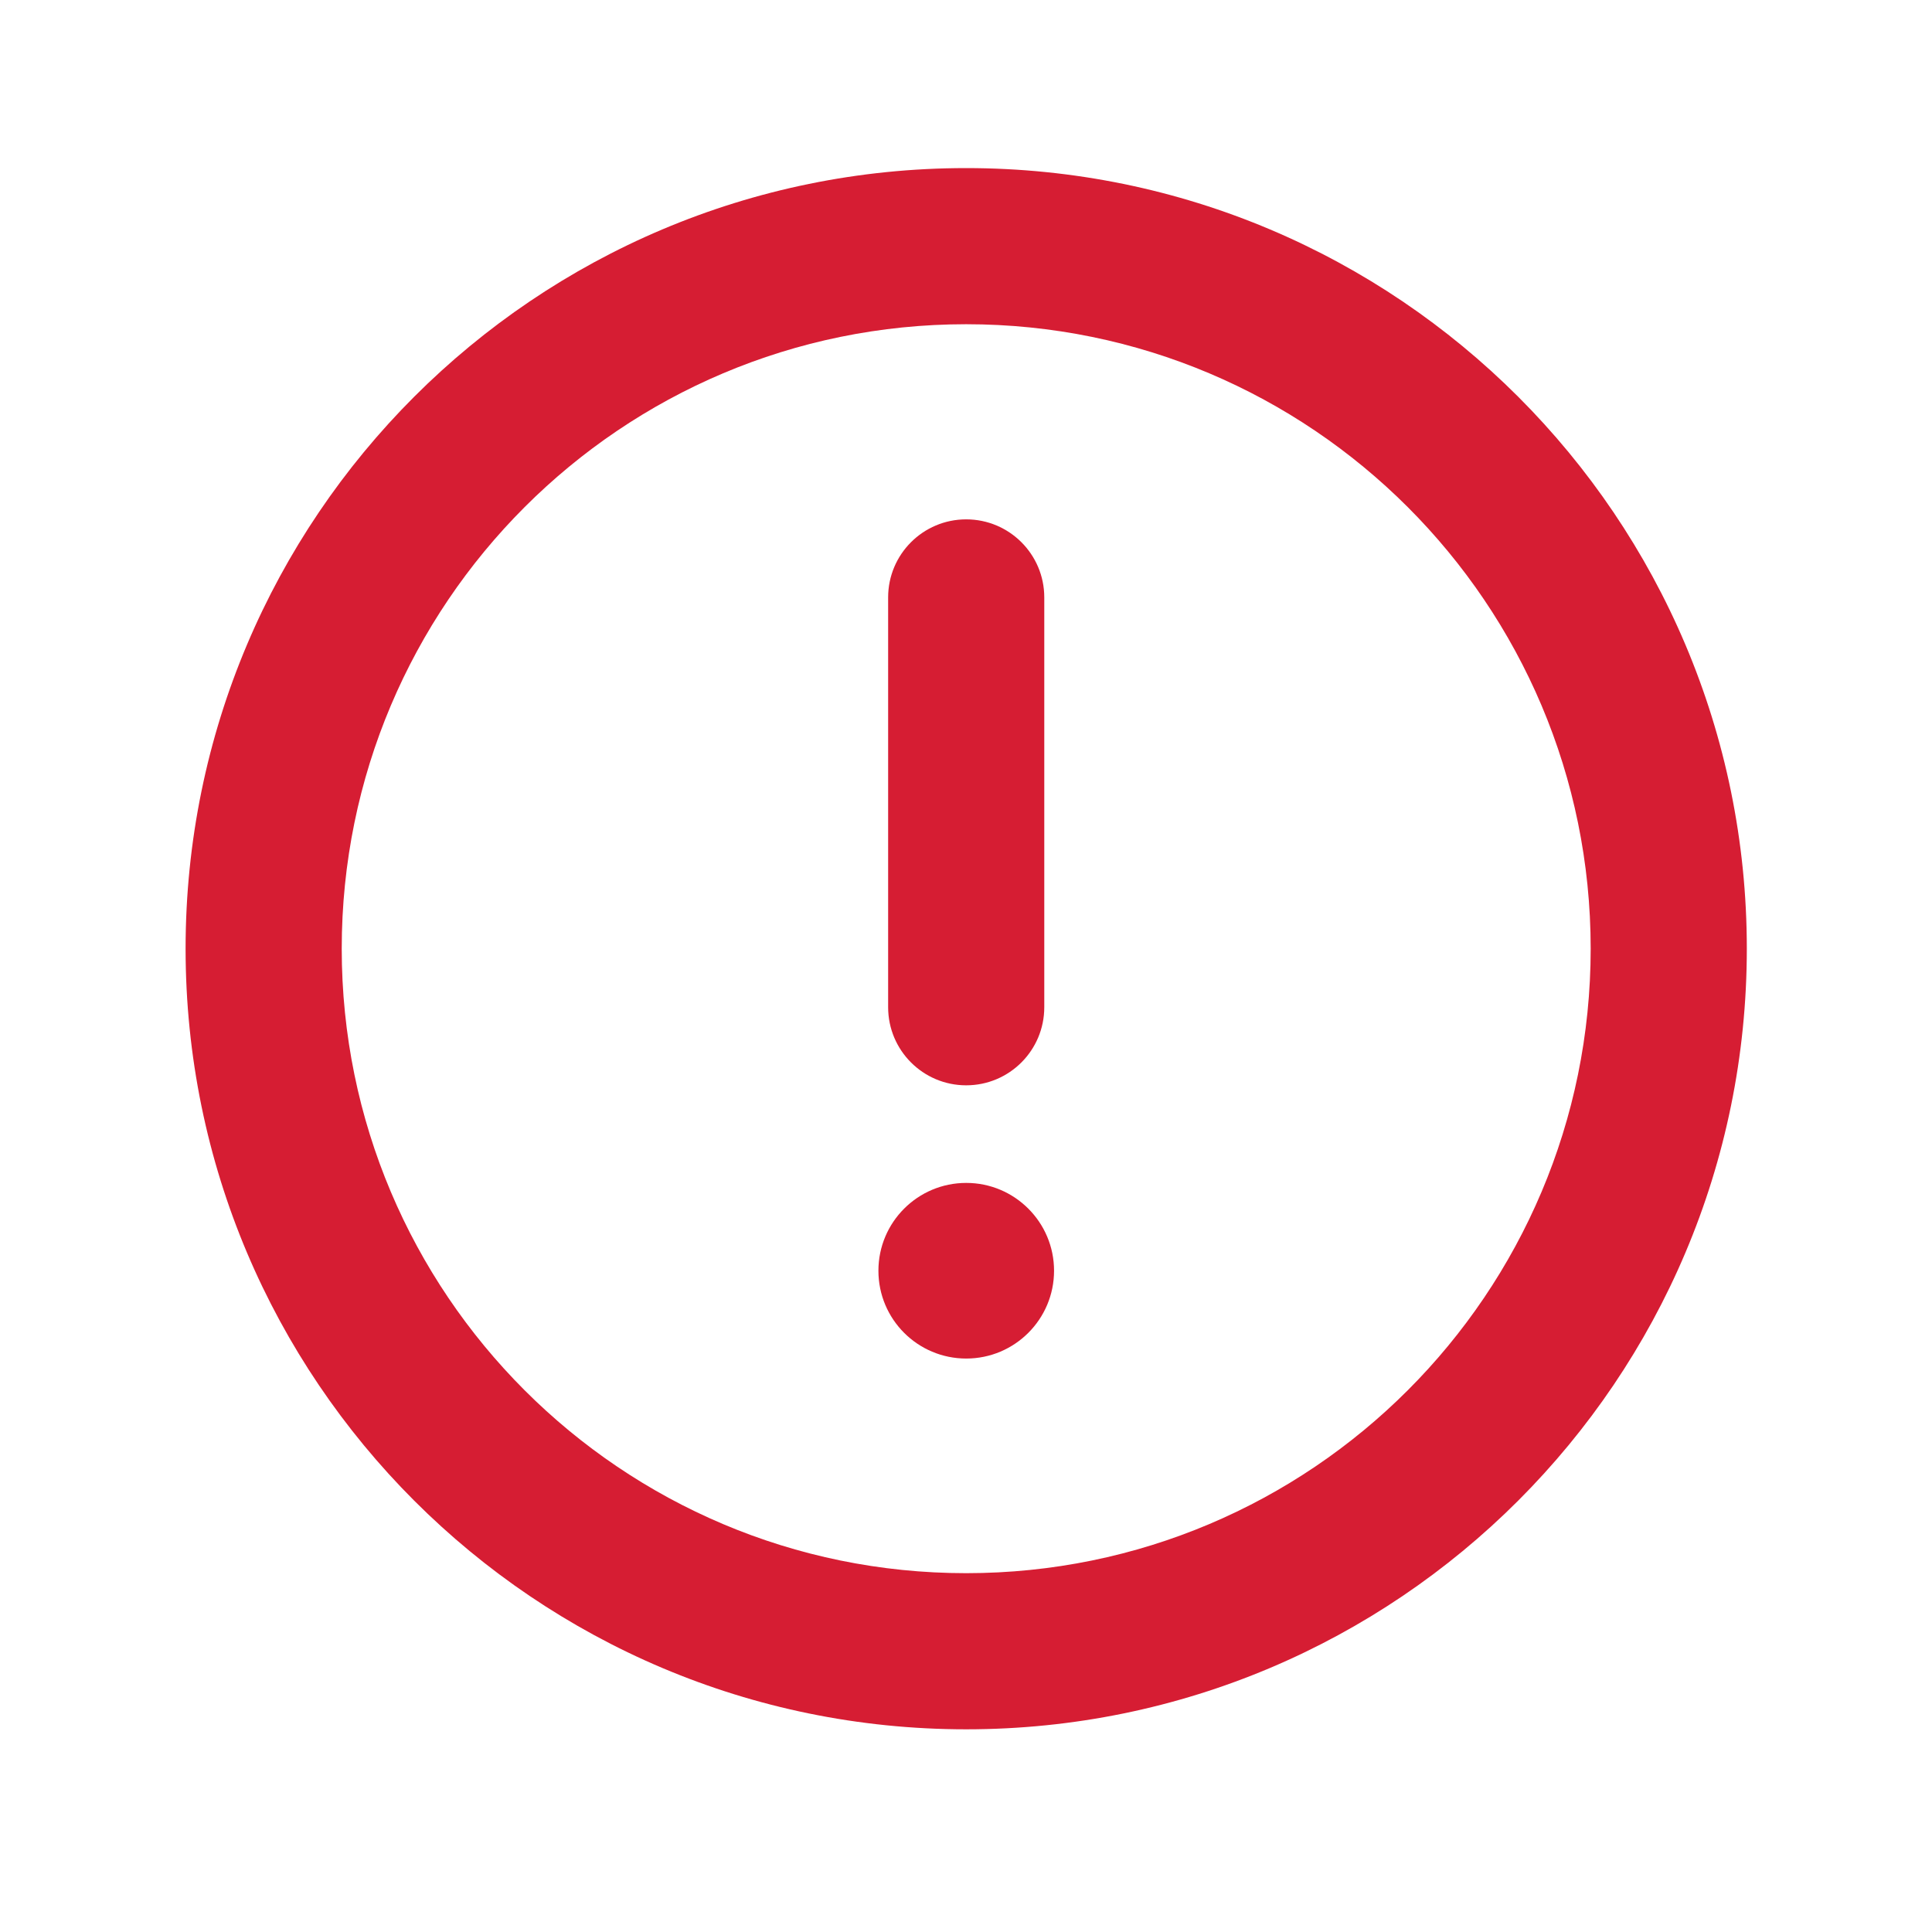 <svg width="33" height="33" viewBox="0 0 33 33" fill="none" xmlns="http://www.w3.org/2000/svg">
<path fill-rule="evenodd" clip-rule="evenodd" d="M16.503 5.538C10.612 5.538 5.837 10.313 5.837 16.204C5.837 22.096 10.612 26.871 16.503 26.871C22.394 26.871 27.17 22.096 27.17 16.204C27.17 10.313 22.394 5.538 16.503 5.538ZM3.17 16.204C3.17 8.841 9.139 2.871 16.503 2.871C23.867 2.871 29.837 8.841 29.837 16.204C29.837 23.568 23.867 29.538 16.503 29.538C9.139 29.538 3.17 23.568 3.17 16.204Z" fill="#D61D33"/>
<path fill-rule="evenodd" clip-rule="evenodd" d="M16.503 8.871C17.24 8.871 17.837 9.468 17.837 10.204V17.204C17.837 17.941 17.24 18.538 16.503 18.538C15.767 18.538 15.17 17.941 15.17 17.204V10.204C15.17 9.468 15.767 8.871 16.503 8.871Z" fill="#D61D33"/>
<path d="M16.504 23.205C17.332 23.205 18.004 22.534 18.004 21.705C18.004 20.877 17.332 20.205 16.504 20.205C15.675 20.205 15.004 20.877 15.004 21.705C15.004 22.534 15.675 23.205 16.504 23.205Z" fill="#D61D33"/>
</svg>
